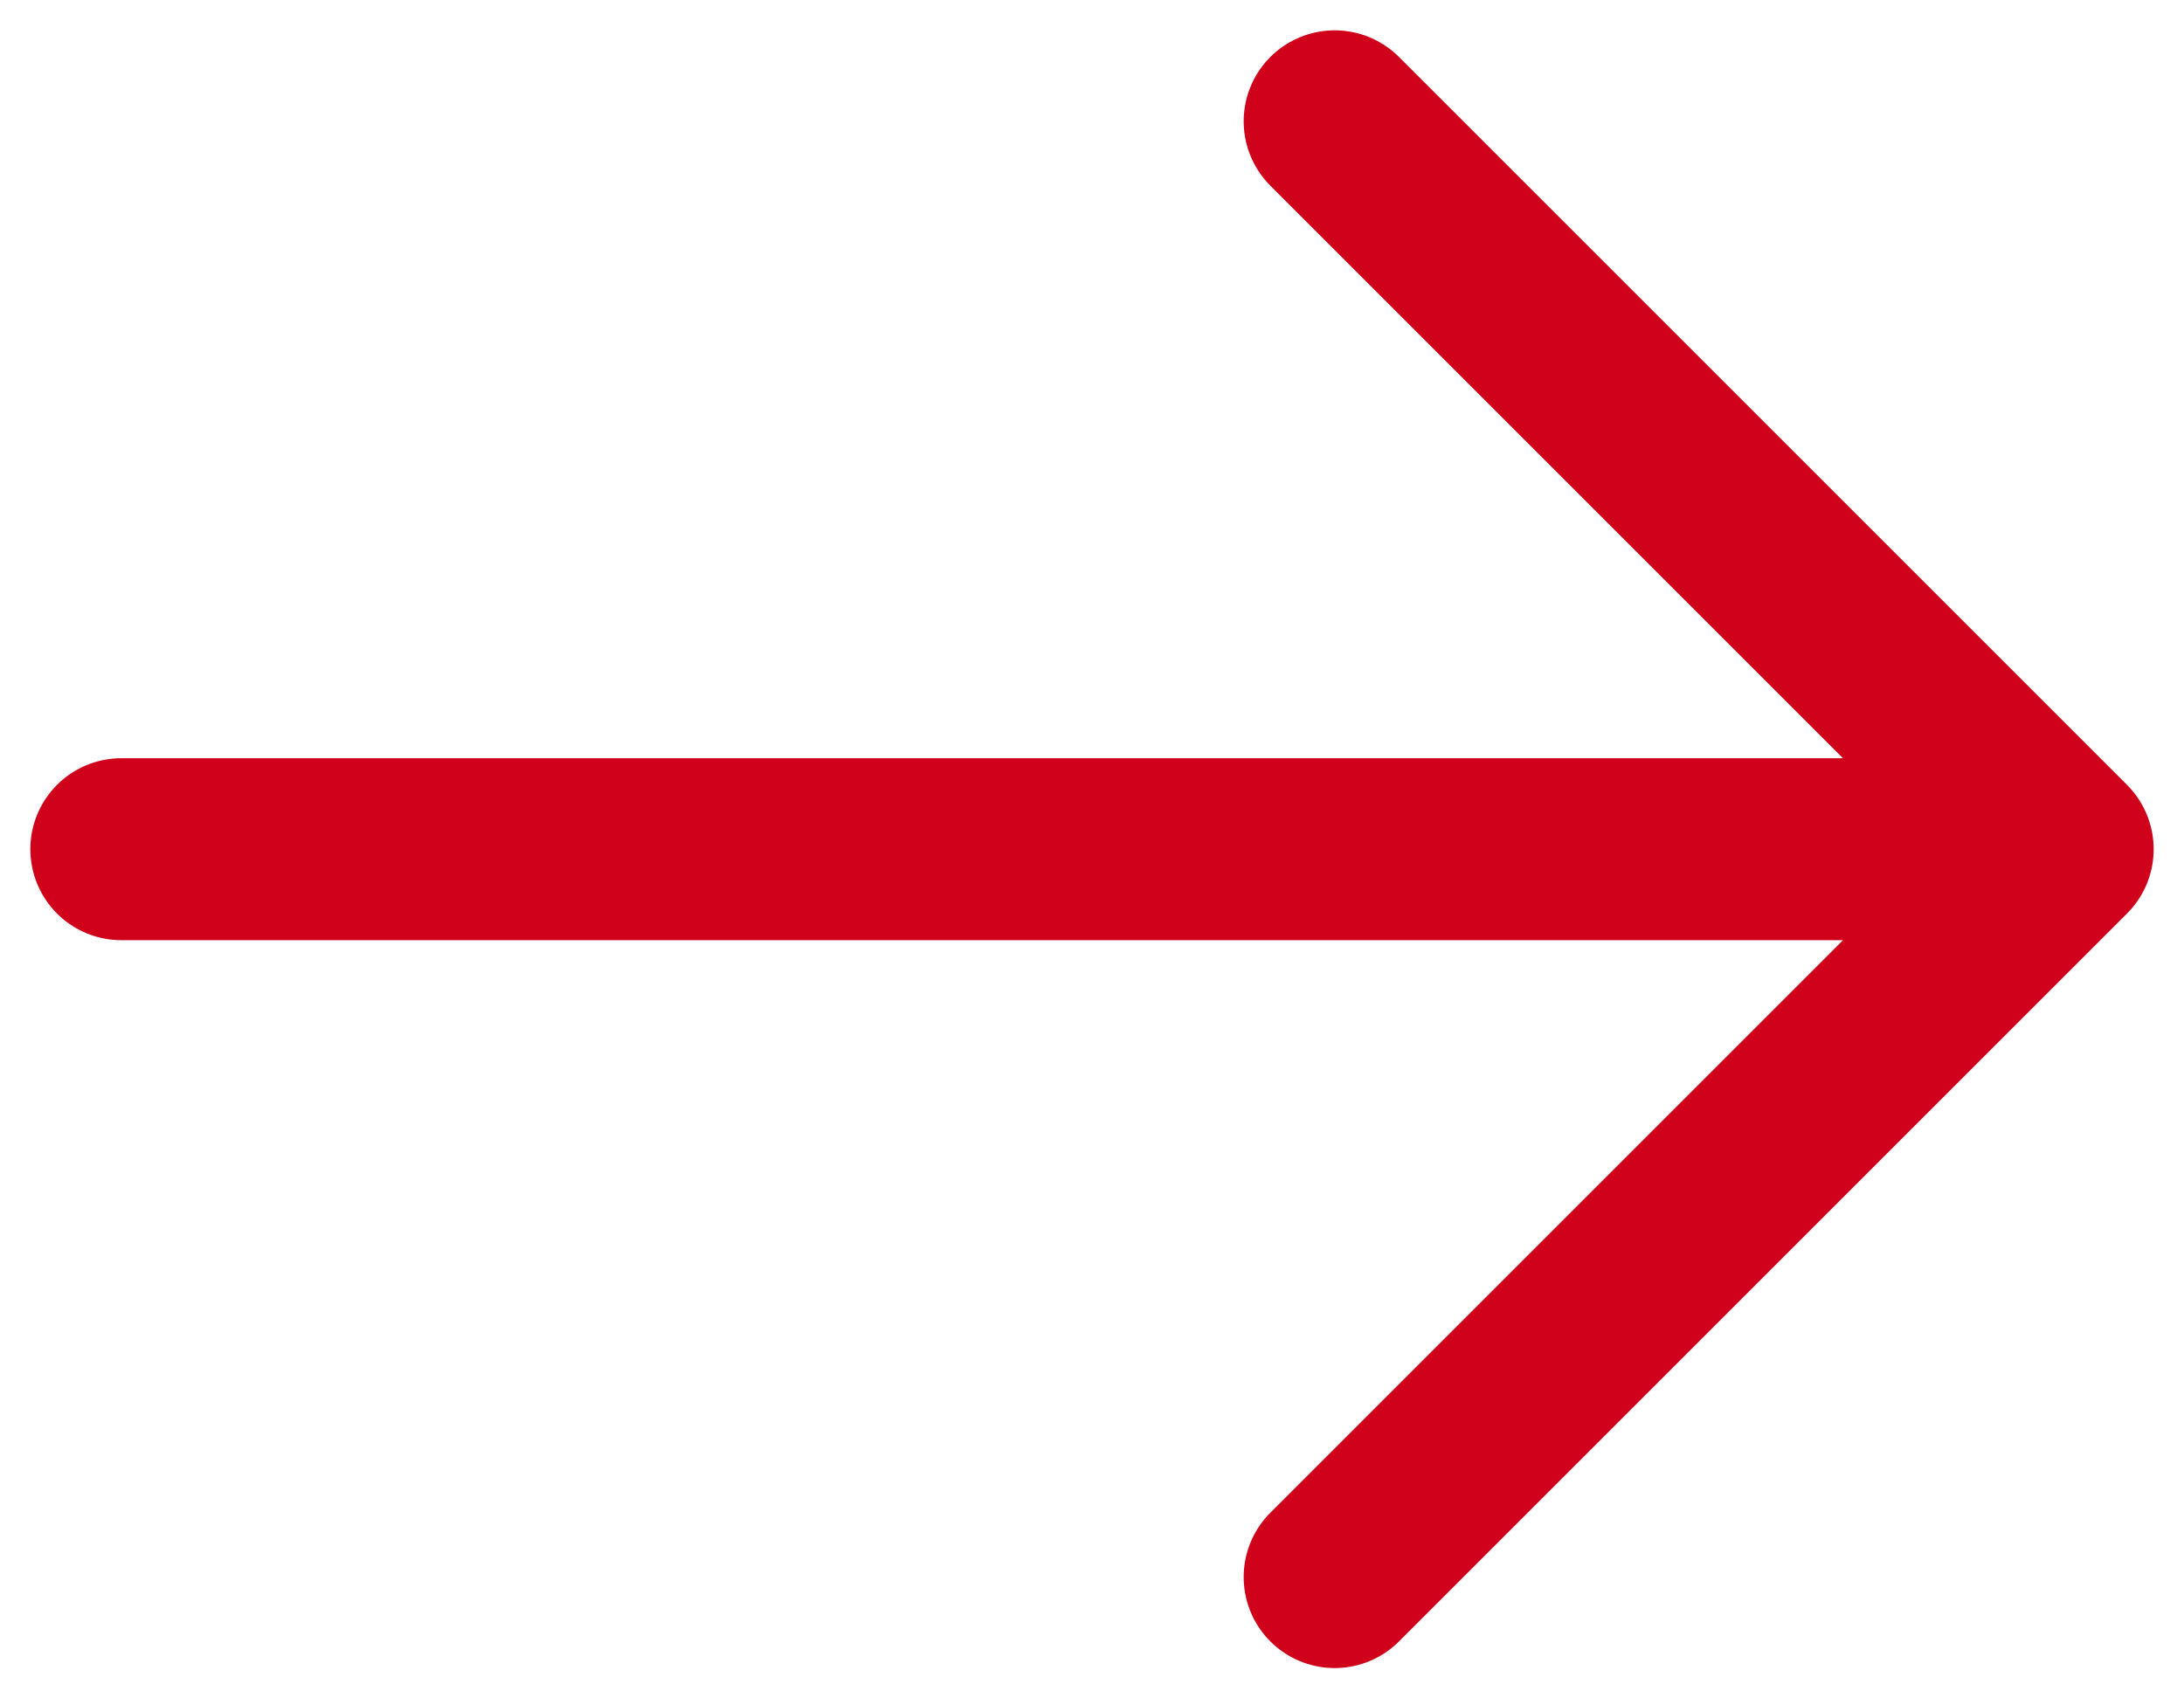 <svg width="18" height="14" viewBox="0 0 18 14" fill="none" xmlns="http://www.w3.org/2000/svg">
<path d="M1 7L17 7M17 7L11 13M17 7L11 1" stroke="#D0021B" stroke-width="1.5" stroke-linecap="round" stroke-linejoin="round"/>
</svg>
